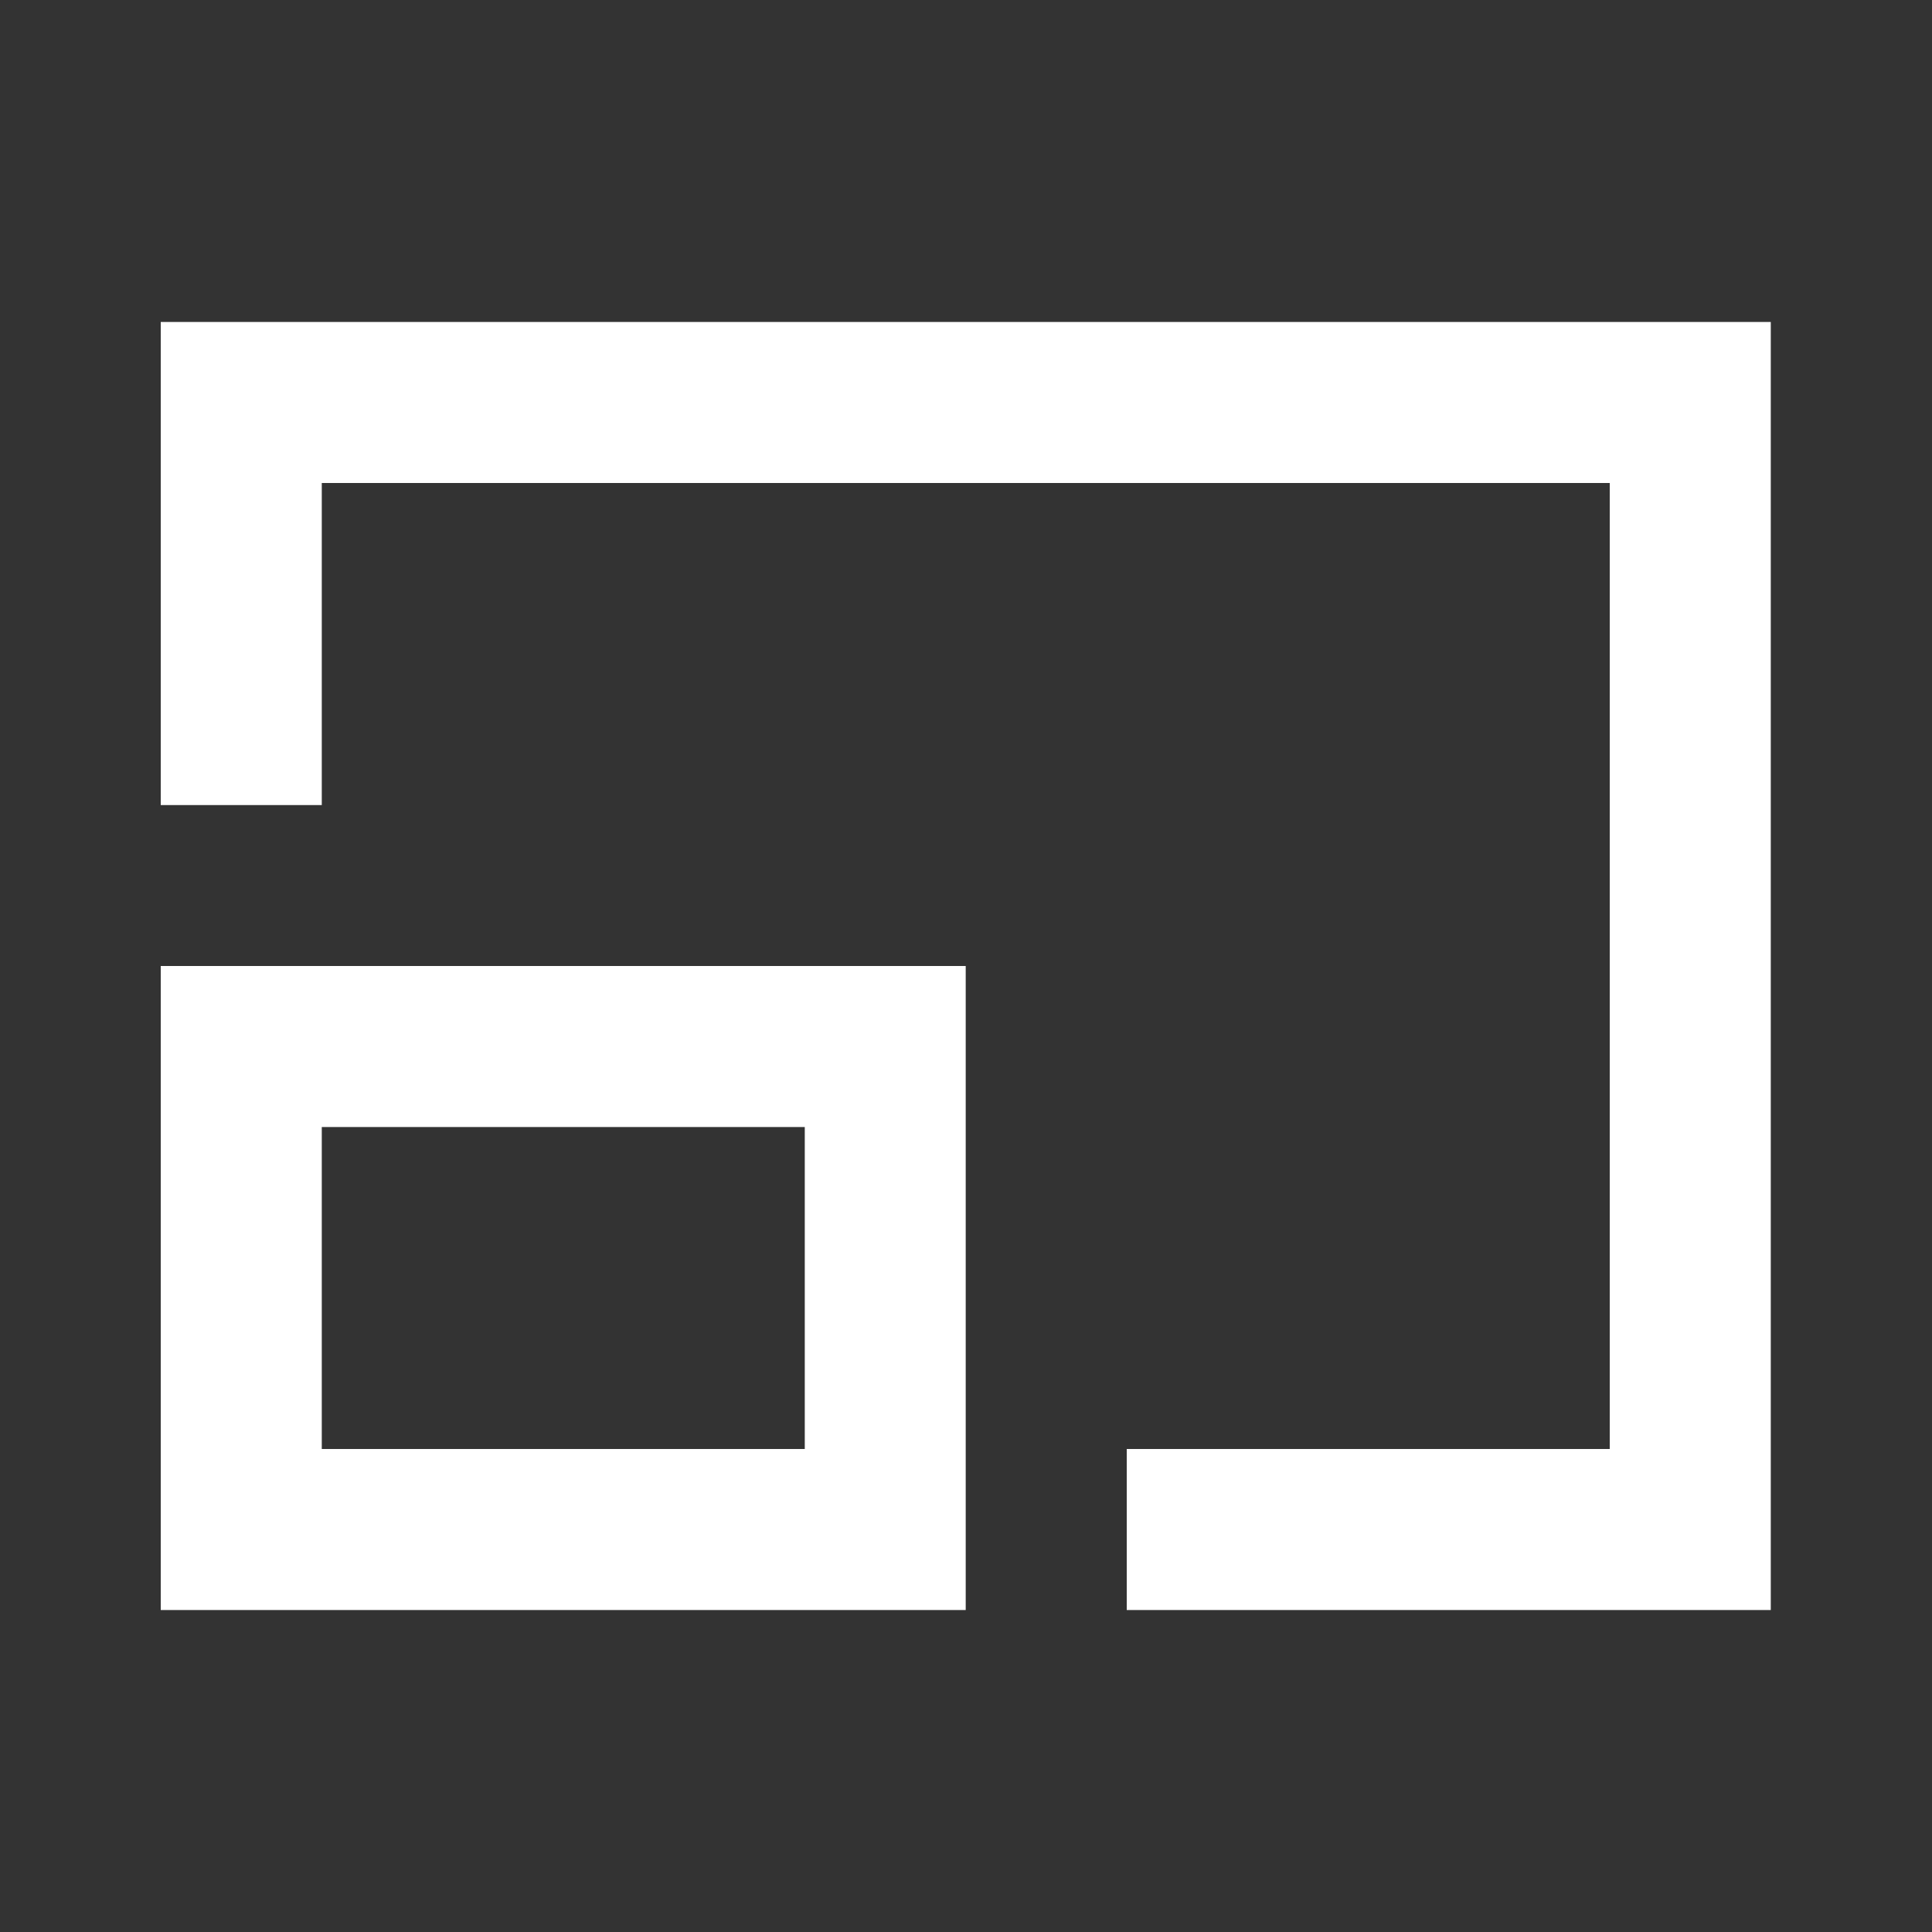 <svg width="20" height="20" viewBox="0 0 20 20" fill="none" xmlns="http://www.w3.org/2000/svg">
<rect x="0" y="0" width="20" height="20" fill="#333333" stroke="none"/>
<path d="M1.664 10V16.667H9.997V10H1.664ZM3.331 11.667H8.331V15H3.331V11.667ZM1.664 3.333V8.334H3.331V5H16.664V15H11.664V16.667H18.331V3.333H1.664Z" fill="white"/>
</svg>
